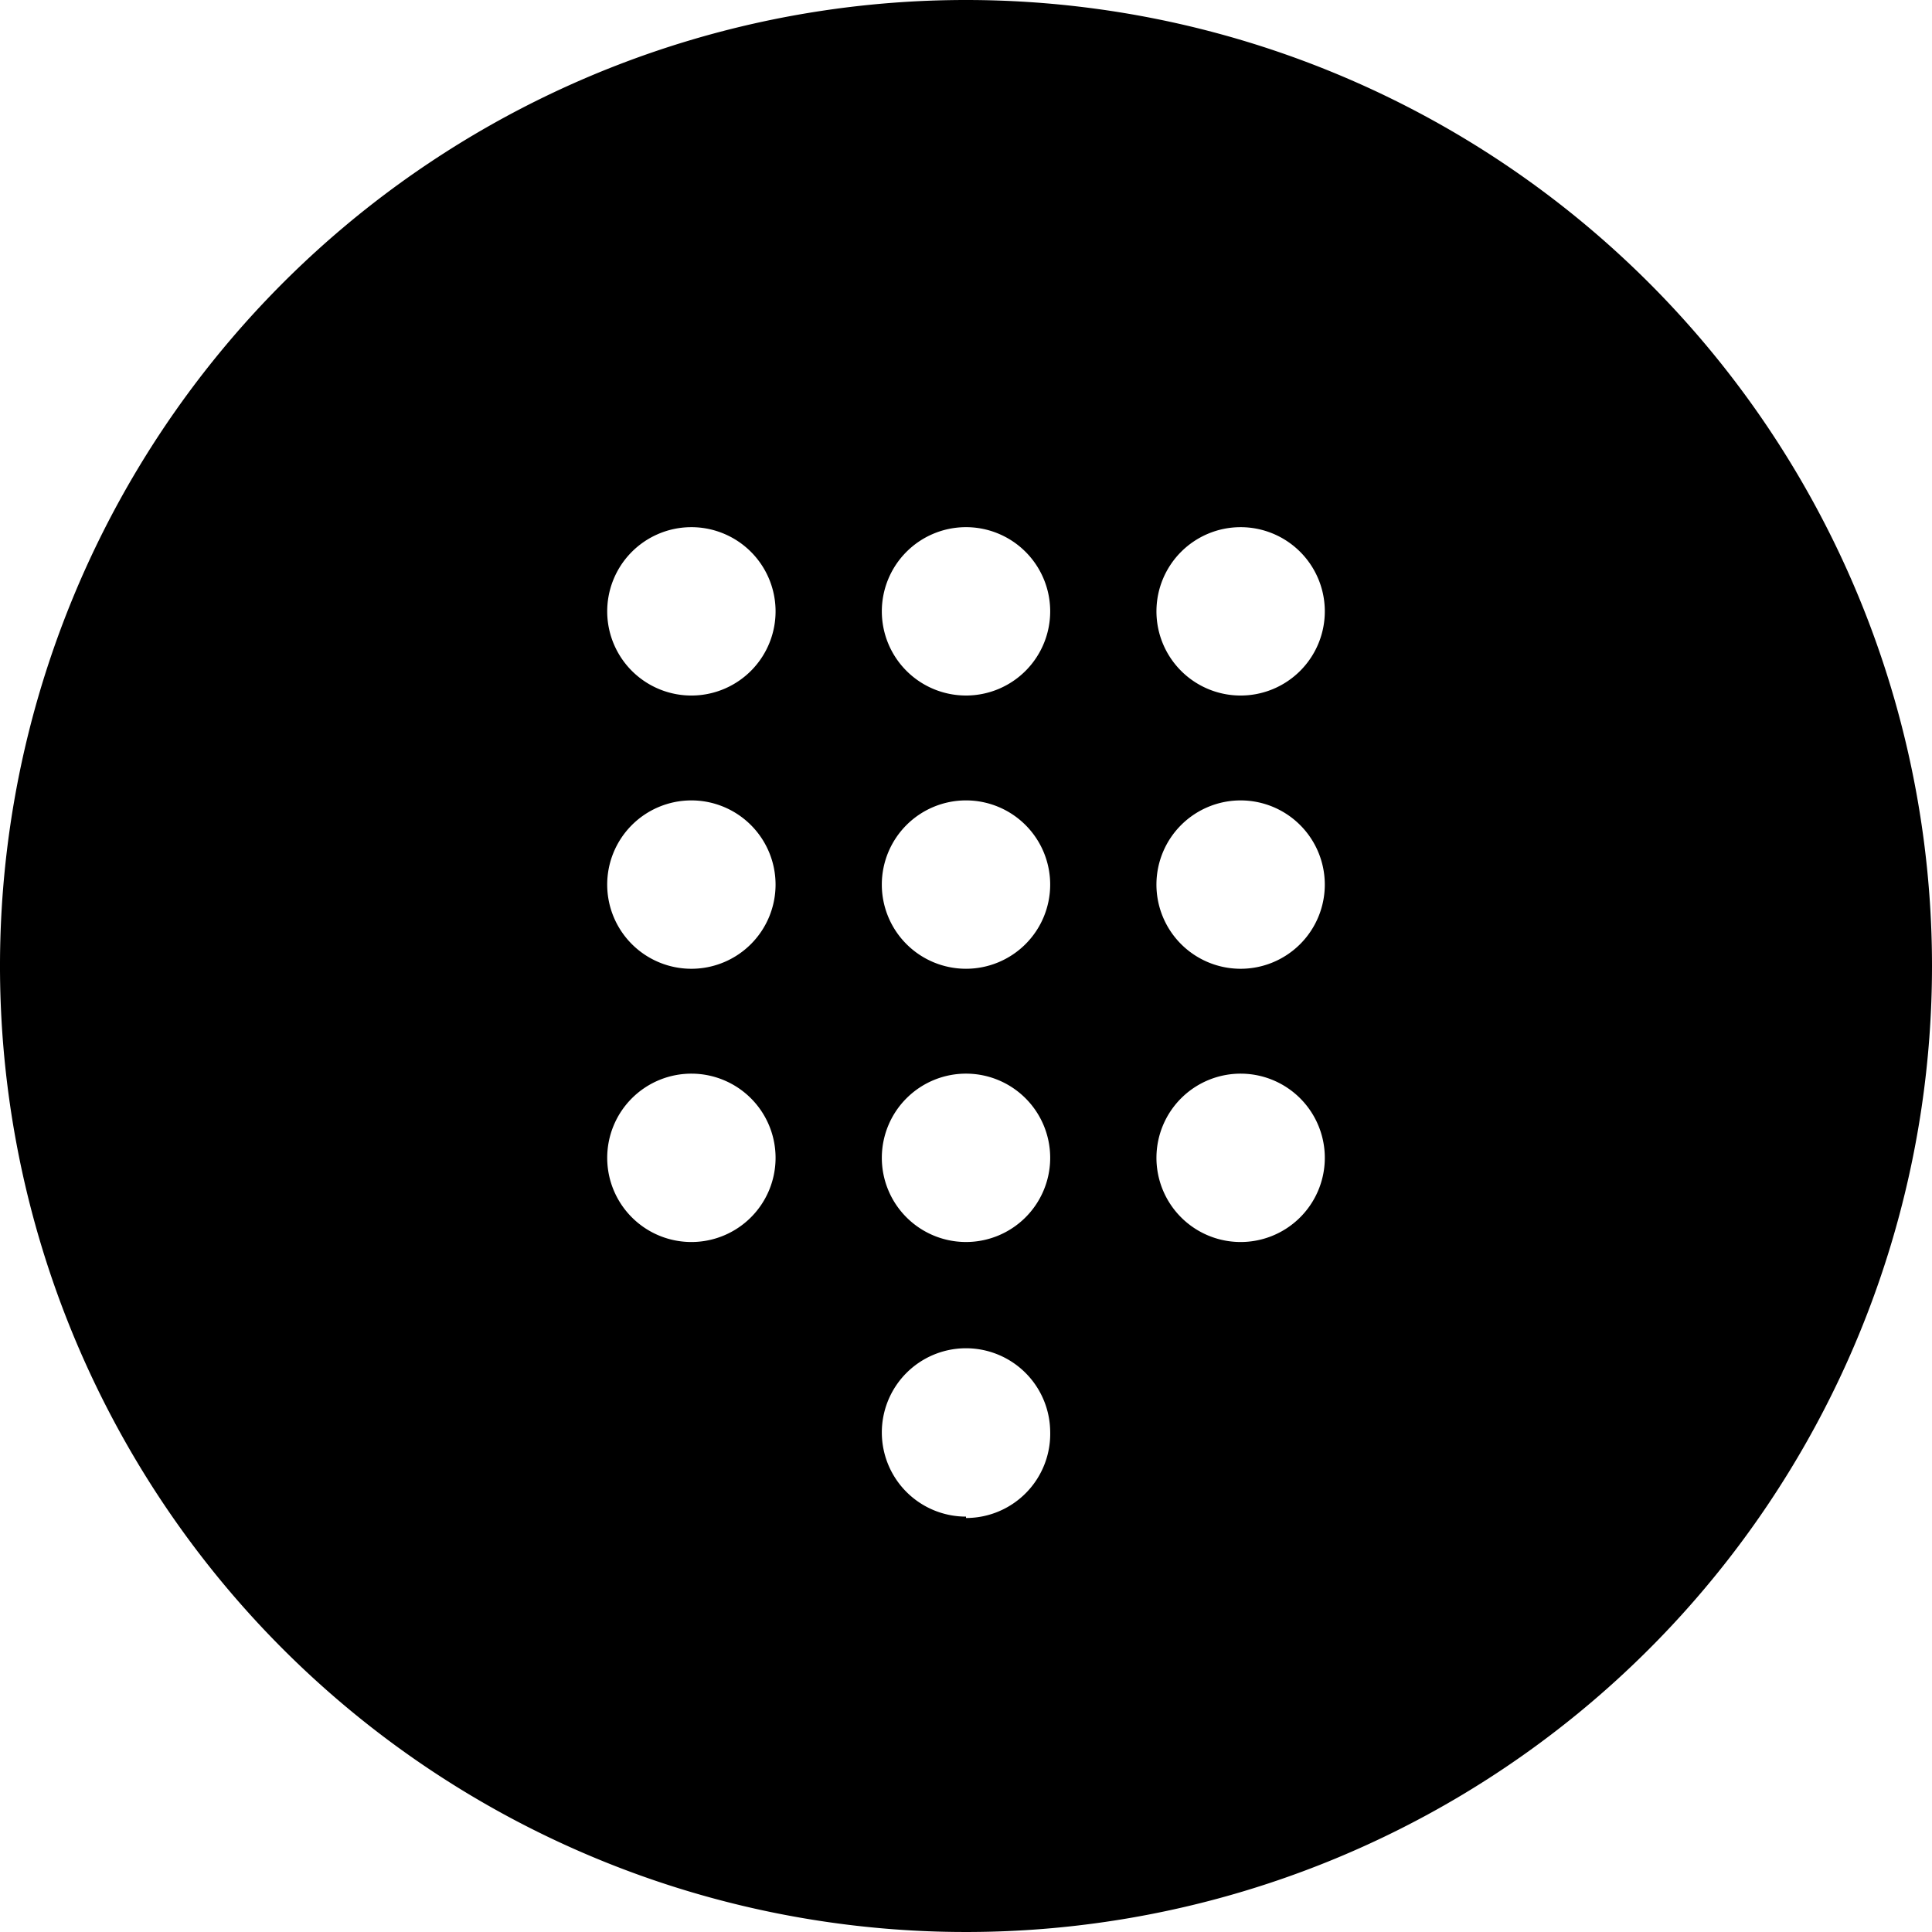 <svg data-tags="ivr call,keypad,mobile,number,numpad,dots" xmlns="http://www.w3.org/2000/svg" viewBox="0 0 14 14"><path d="M7 0a7 7 0 107 7 7 7 0 00-7-7zM5.02 9a.61.61 0 11.6-.6.61.61 0 01-.6.6zm0-1.98a.61.61 0 11.6-.61.61.61 0 01-.6.61zm0-1.98a.61.61 0 11.6-.62.61.61 0 01-.6.62zM7 10.99a.61.61 0 11.61-.62A.61.61 0 017 11zM7 9a.61.61 0 11.61-.6A.61.61 0 017 9zm0-1.98a.61.61 0 11.61-.61.61.61 0 01-.61.61zm0-1.98a.61.61 0 11.61-.62.61.61 0 01-.61.62zM8.98 9a.61.61 0 11.62-.6.61.61 0 01-.62.6zm0-1.98a.61.61 0 11.62-.61.61.61 0 01-.62.61zm0-1.98a.61.61 0 11.62-.62.61.61 0 01-.62.62z"/></svg>
